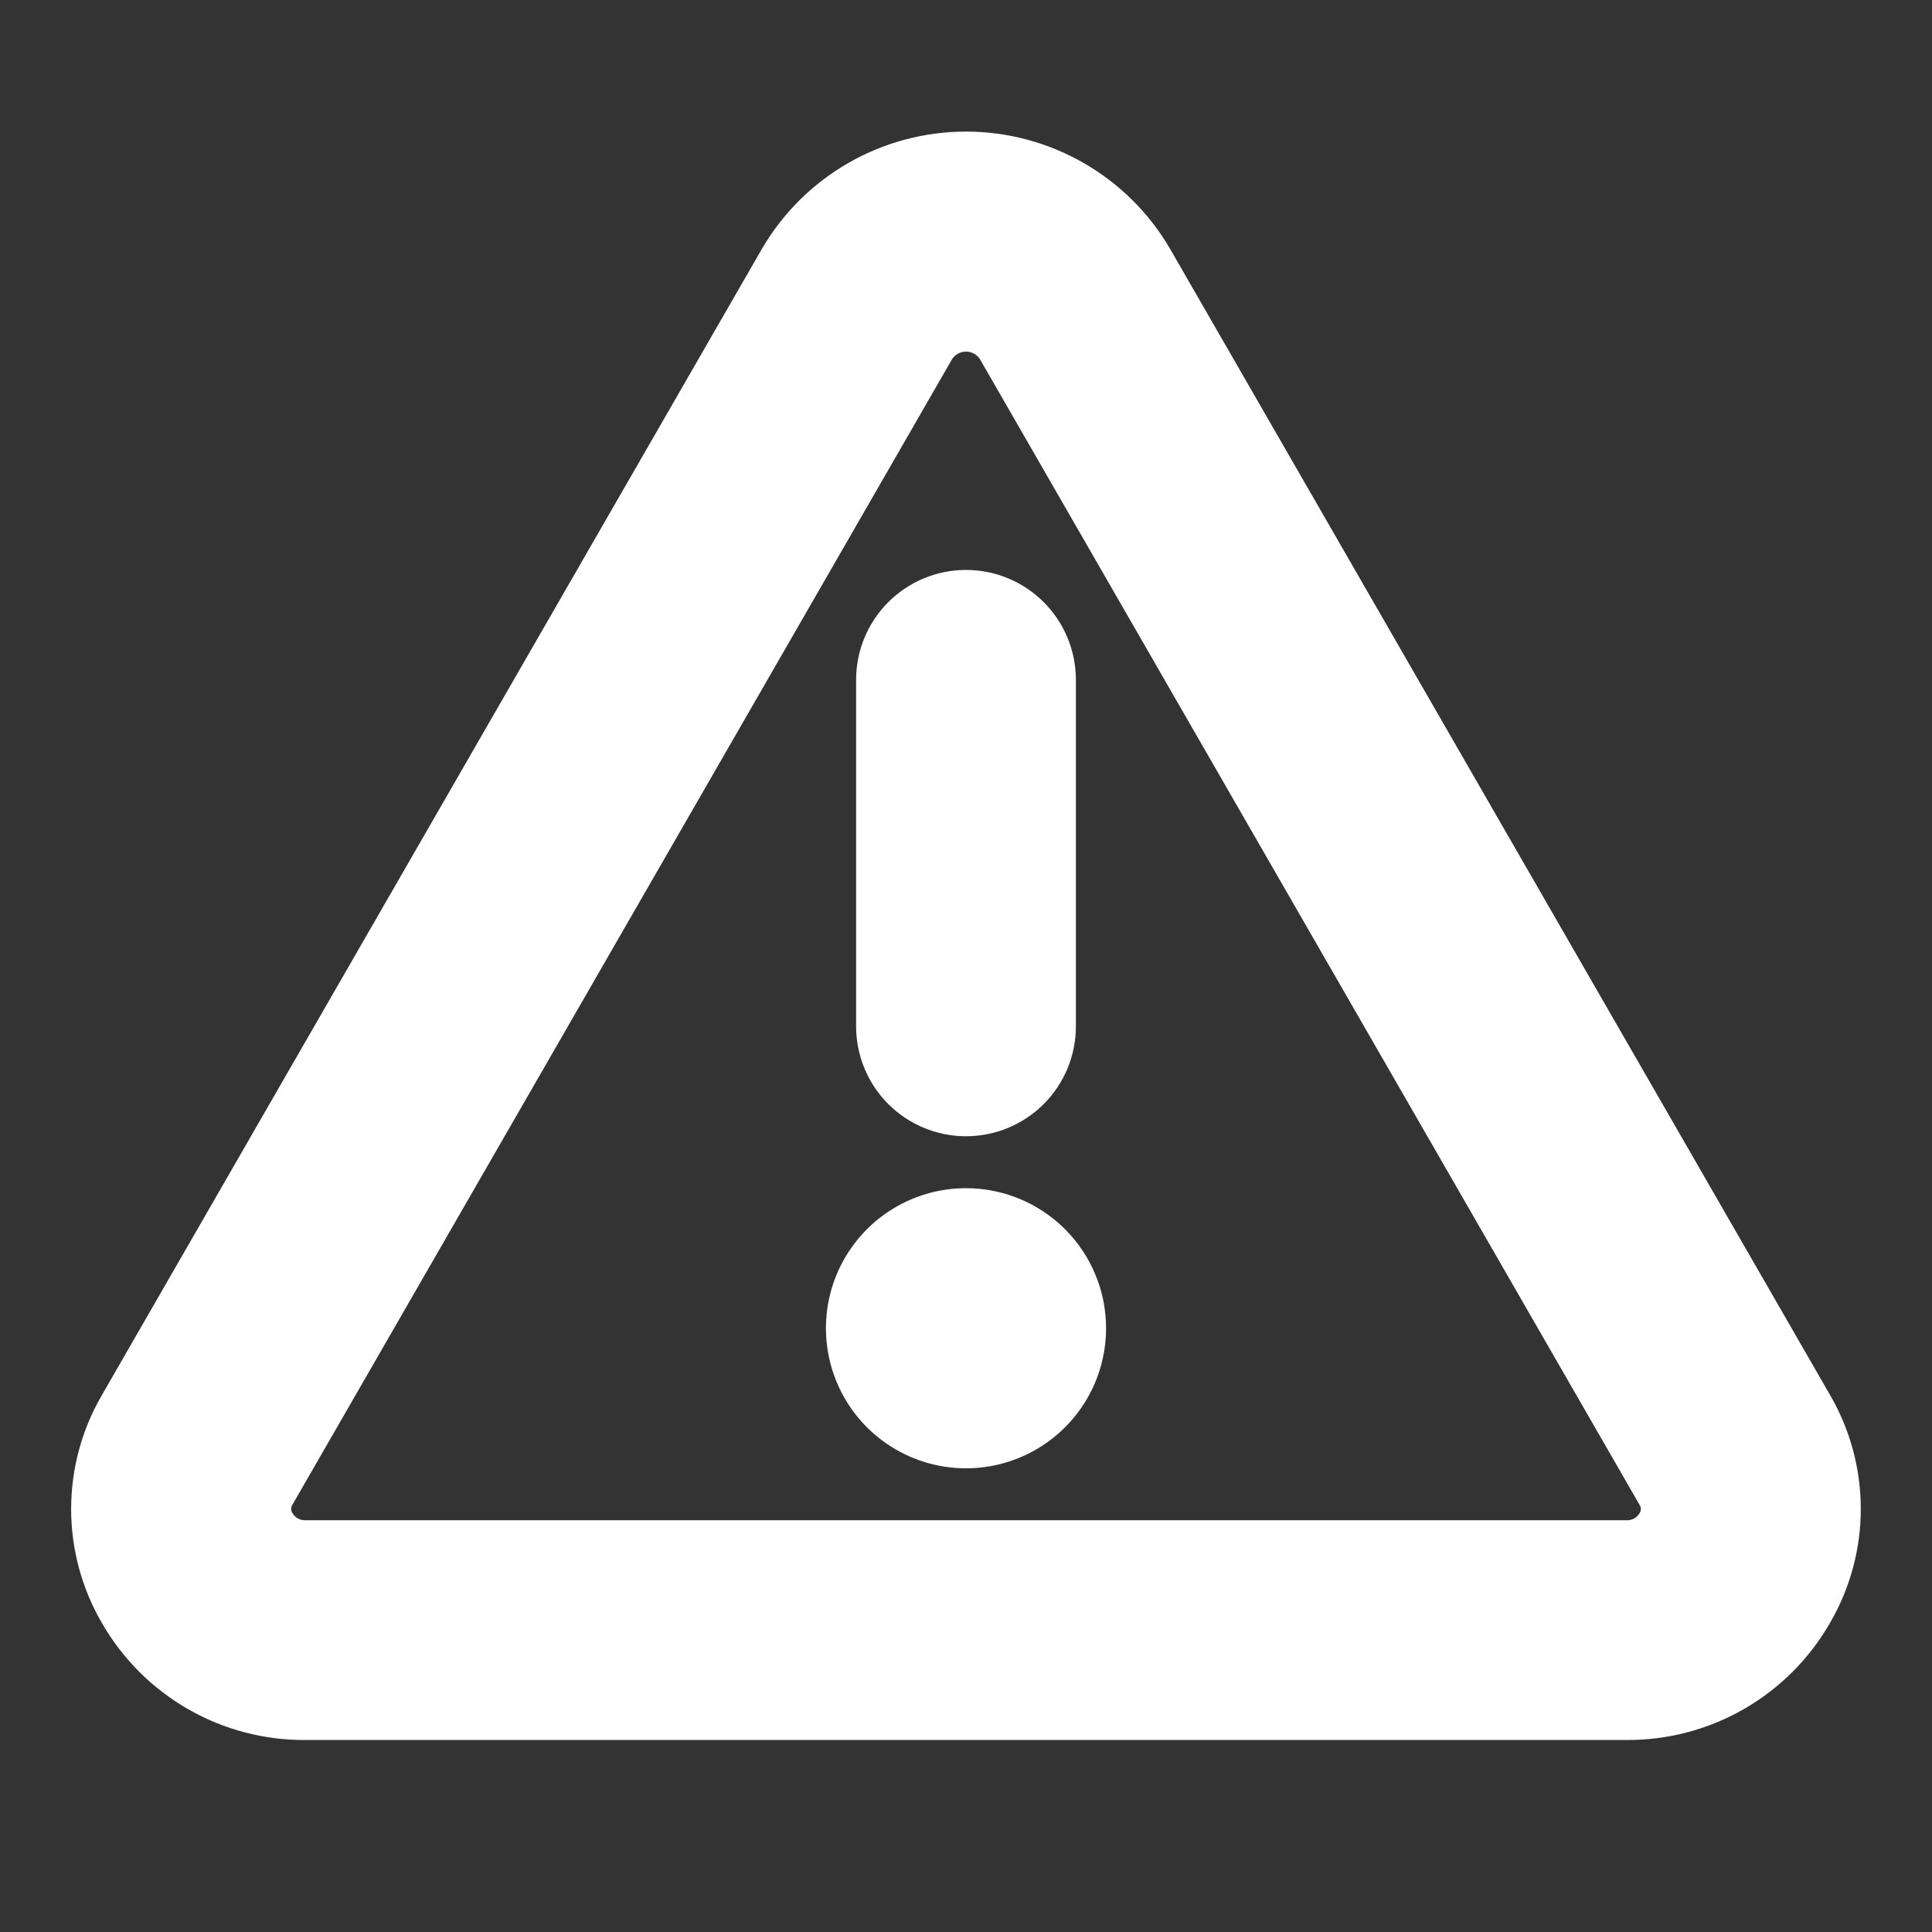 <svg width="100" height="100" viewBox="0 0 100 100" fill="none" xmlns="http://www.w3.org/2000/svg">
<rect x="0" y="0" width="100" height="100" fill="#333333" stroke="none"/>
<path d="M60.125 13.122L60.123 13.119C59.09 11.351 57.611 9.885 55.835 8.866C54.059 7.847 52.047 7.311 50 7.311C47.953 7.311 45.941 7.847 44.165 8.866C42.389 9.885 40.91 11.351 39.877 13.119L39.875 13.122L5.717 72.443C5.716 72.444 5.716 72.444 5.716 72.445C4.712 74.163 4.182 76.117 4.182 78.107C4.182 80.098 4.712 82.052 5.716 83.771C6.739 85.547 8.216 87.02 9.995 88.038C11.774 89.056 13.793 89.582 15.842 89.562H84.157C86.206 89.58 88.223 89.053 90.001 88.036C91.779 87.018 93.254 85.546 94.276 83.77C95.282 82.053 95.812 80.099 95.814 78.109C95.815 76.118 95.287 74.163 94.284 72.444C94.284 72.444 94.284 72.444 94.283 72.443L60.125 13.122ZM85.299 78.569L85.299 78.569L85.295 78.575C85.182 78.768 85.019 78.927 84.823 79.035C84.626 79.143 84.405 79.195 84.181 79.188L84.173 79.188H84.164H15.84H15.831L15.823 79.188C15.599 79.195 15.377 79.143 15.181 79.035C14.985 78.927 14.822 78.768 14.709 78.575L14.709 78.575L14.703 78.566C14.617 78.426 14.571 78.264 14.571 78.1C14.571 77.935 14.617 77.773 14.703 77.633L14.707 77.627L14.711 77.621L48.864 18.309C48.987 18.123 49.154 17.97 49.35 17.864C49.549 17.756 49.773 17.699 50 17.699C50.227 17.699 50.451 17.756 50.65 17.864C50.846 17.97 51.013 18.123 51.136 18.309L85.285 77.621L85.29 77.628L85.294 77.635C85.381 77.775 85.428 77.936 85.429 78.101C85.43 78.266 85.385 78.428 85.299 78.569ZM44.812 35.188V53.125C44.812 54.501 45.359 55.82 46.332 56.793C47.305 57.766 48.624 58.312 50 58.312C51.376 58.312 52.695 57.766 53.668 56.793C54.641 55.82 55.188 54.501 55.188 53.125V35.188C55.188 33.812 54.641 32.492 53.668 31.519C52.695 30.547 51.376 30 50 30C48.624 30 47.305 30.547 46.332 31.519C45.359 32.492 44.812 33.812 44.812 35.188ZM55.612 72.5C56.354 71.39 56.75 70.085 56.75 68.75C56.75 66.96 56.039 65.243 54.773 63.977C53.507 62.711 51.79 62 50 62C48.665 62 47.36 62.396 46.25 63.138C45.14 63.879 44.275 64.933 43.764 66.167C43.253 67.4 43.119 68.757 43.38 70.067C43.64 71.376 44.283 72.579 45.227 73.523C46.171 74.467 47.374 75.11 48.683 75.37C49.992 75.631 51.35 75.497 52.583 74.986C53.816 74.475 54.871 73.61 55.612 72.5Z" fill="white" stroke="white"/>
</svg>
